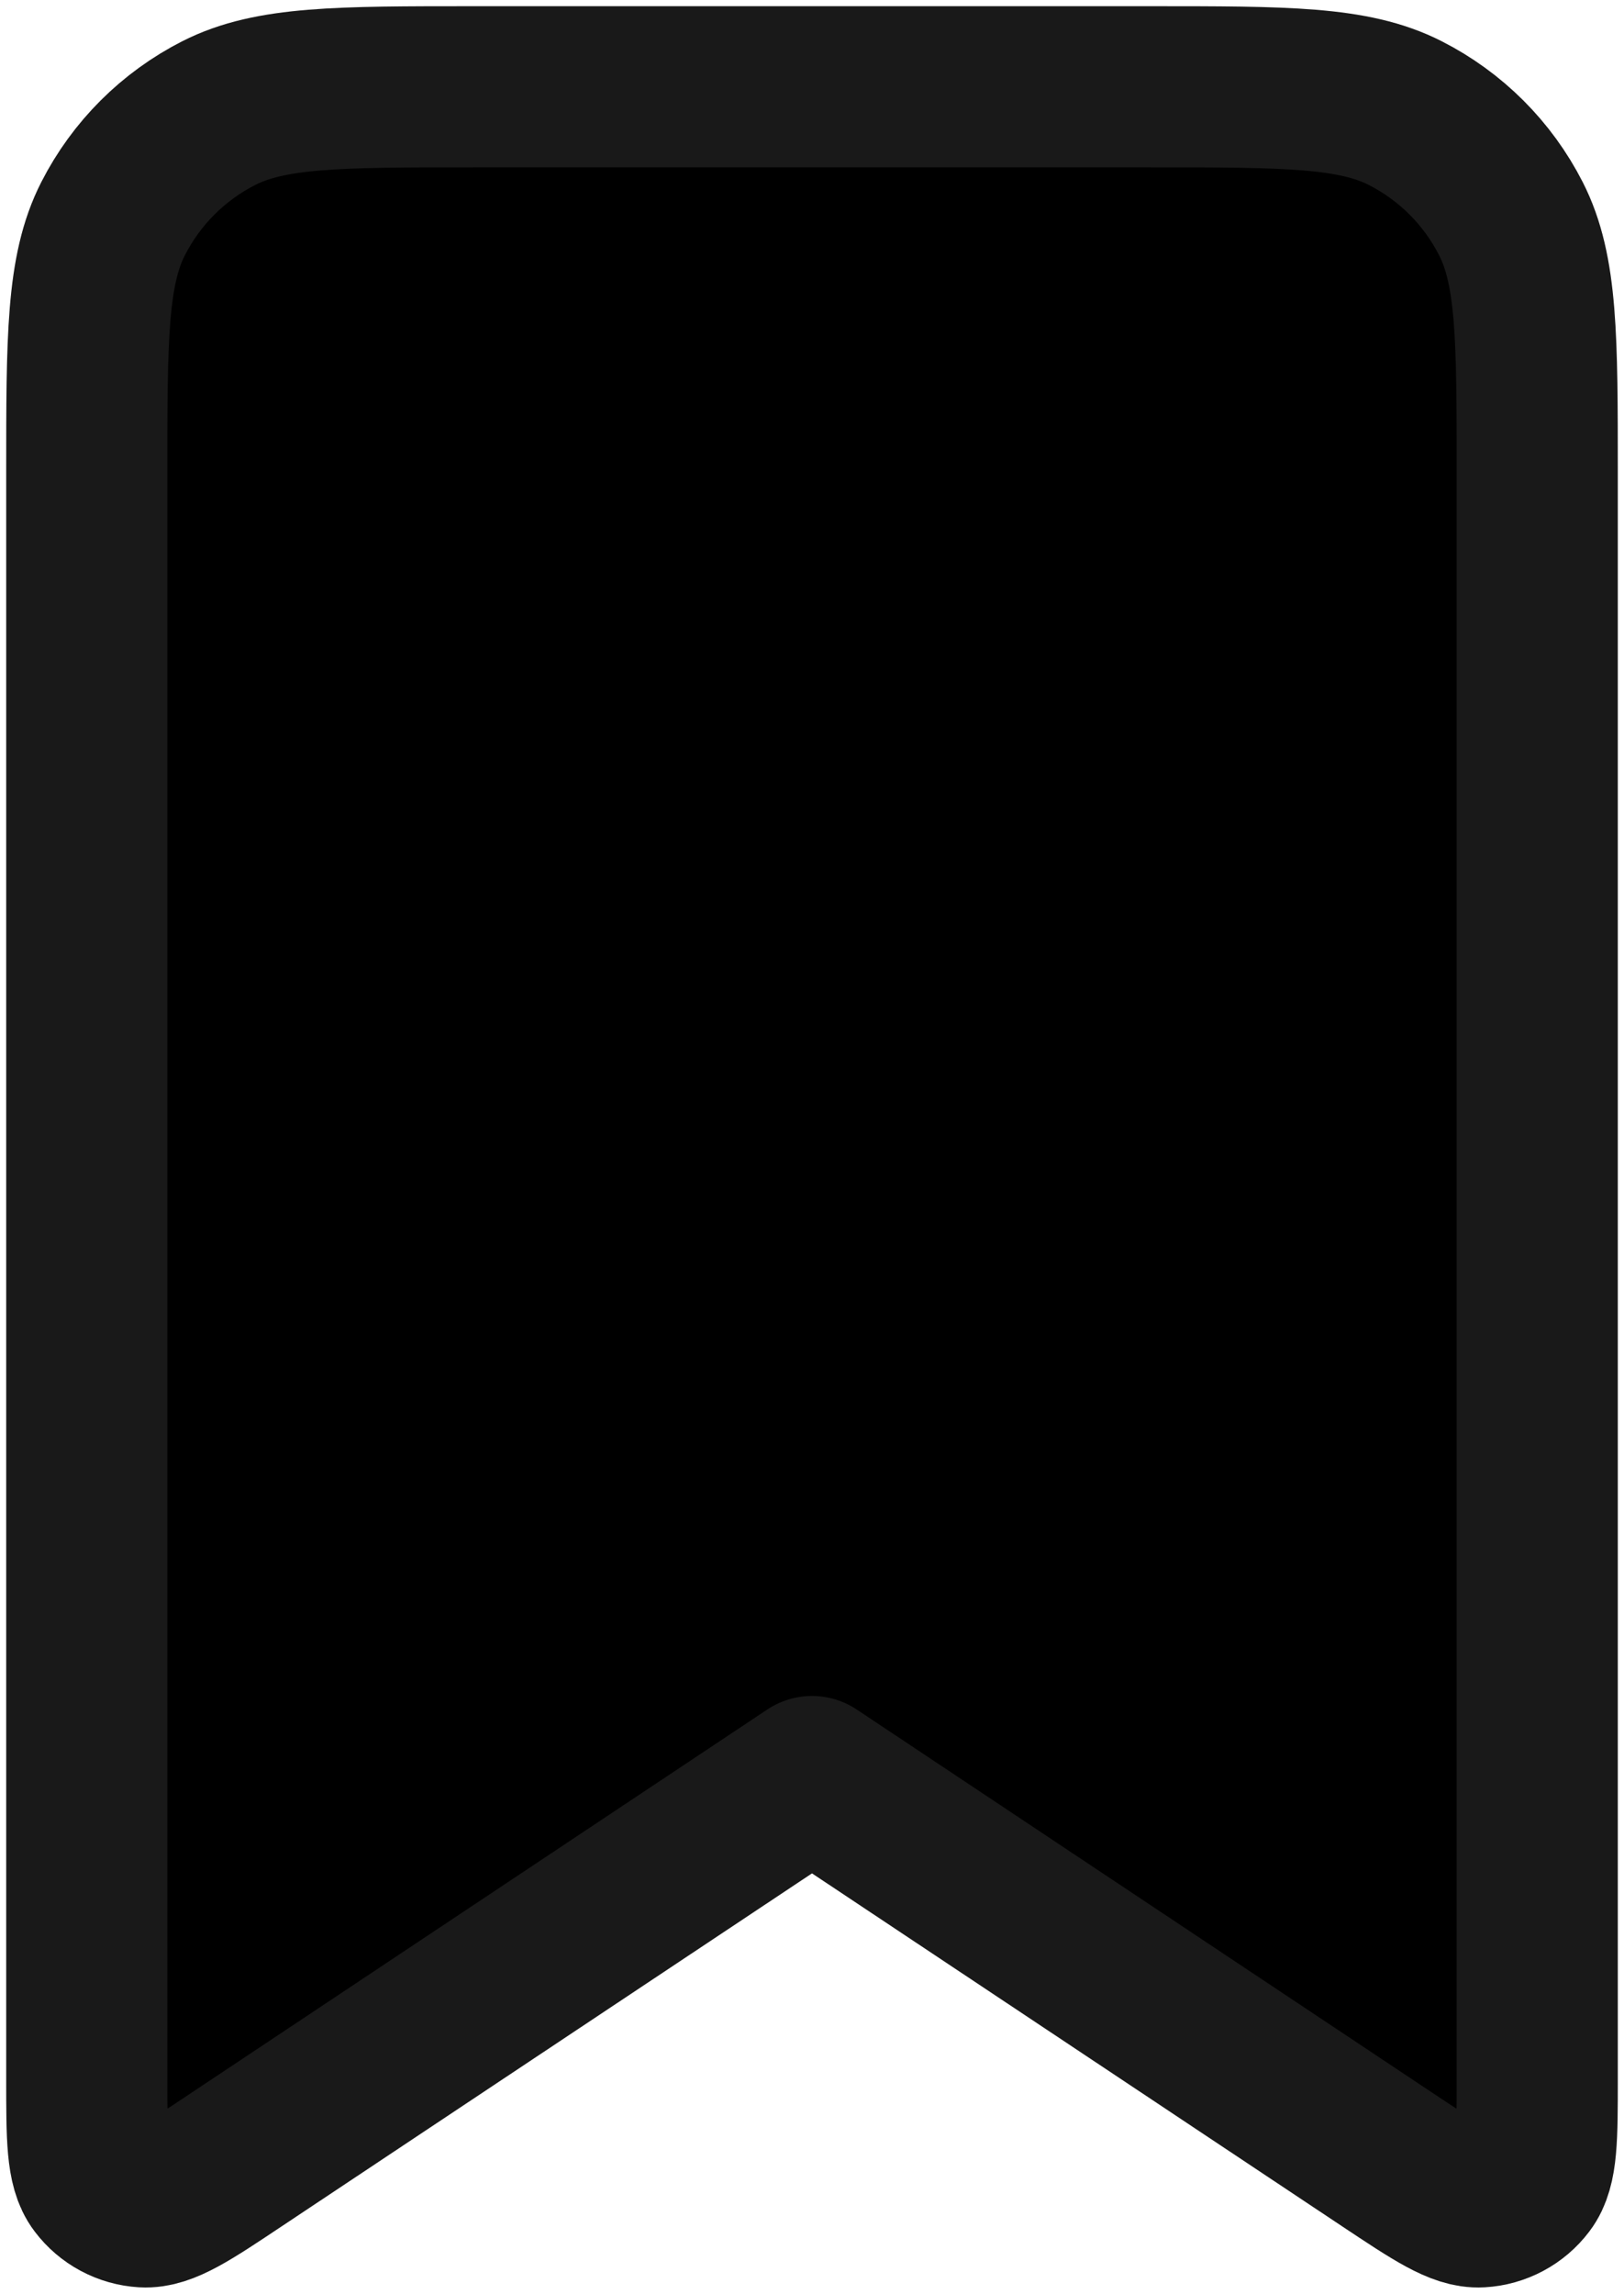 <svg viewBox="0 0 131 185" xmlns="http://www.w3.org/2000/svg">
<path d="M7 38.152C7 27.249 7 21.797 9.126 17.631C10.995 13.967 13.978 10.989 17.647 9.122C21.82 7 27.28 7 38.2 7H92.8C103.72 7 109.18 7 113.353 9.122C117.022 10.989 120.005 13.967 121.874 17.631C124 21.797 124 27.249 124 38.152V167.676C124 172.407 124 174.773 123.015 176.067C122.59 176.631 122.047 177.095 121.424 177.427C120.801 177.76 120.113 177.954 119.408 177.995C117.779 178.092 115.81 176.778 111.871 174.159L65.5 143.29L19.129 174.15C15.19 176.778 13.22 178.092 11.582 177.995C10.879 177.952 10.193 177.758 9.572 177.425C8.951 177.093 8.409 176.629 7.985 176.067C7 174.773 7 172.407 7 167.676V38.152Z" stroke="#191919" stroke-width="13" stroke-linecap="round" stroke-linejoin="round"/>
</svg>
